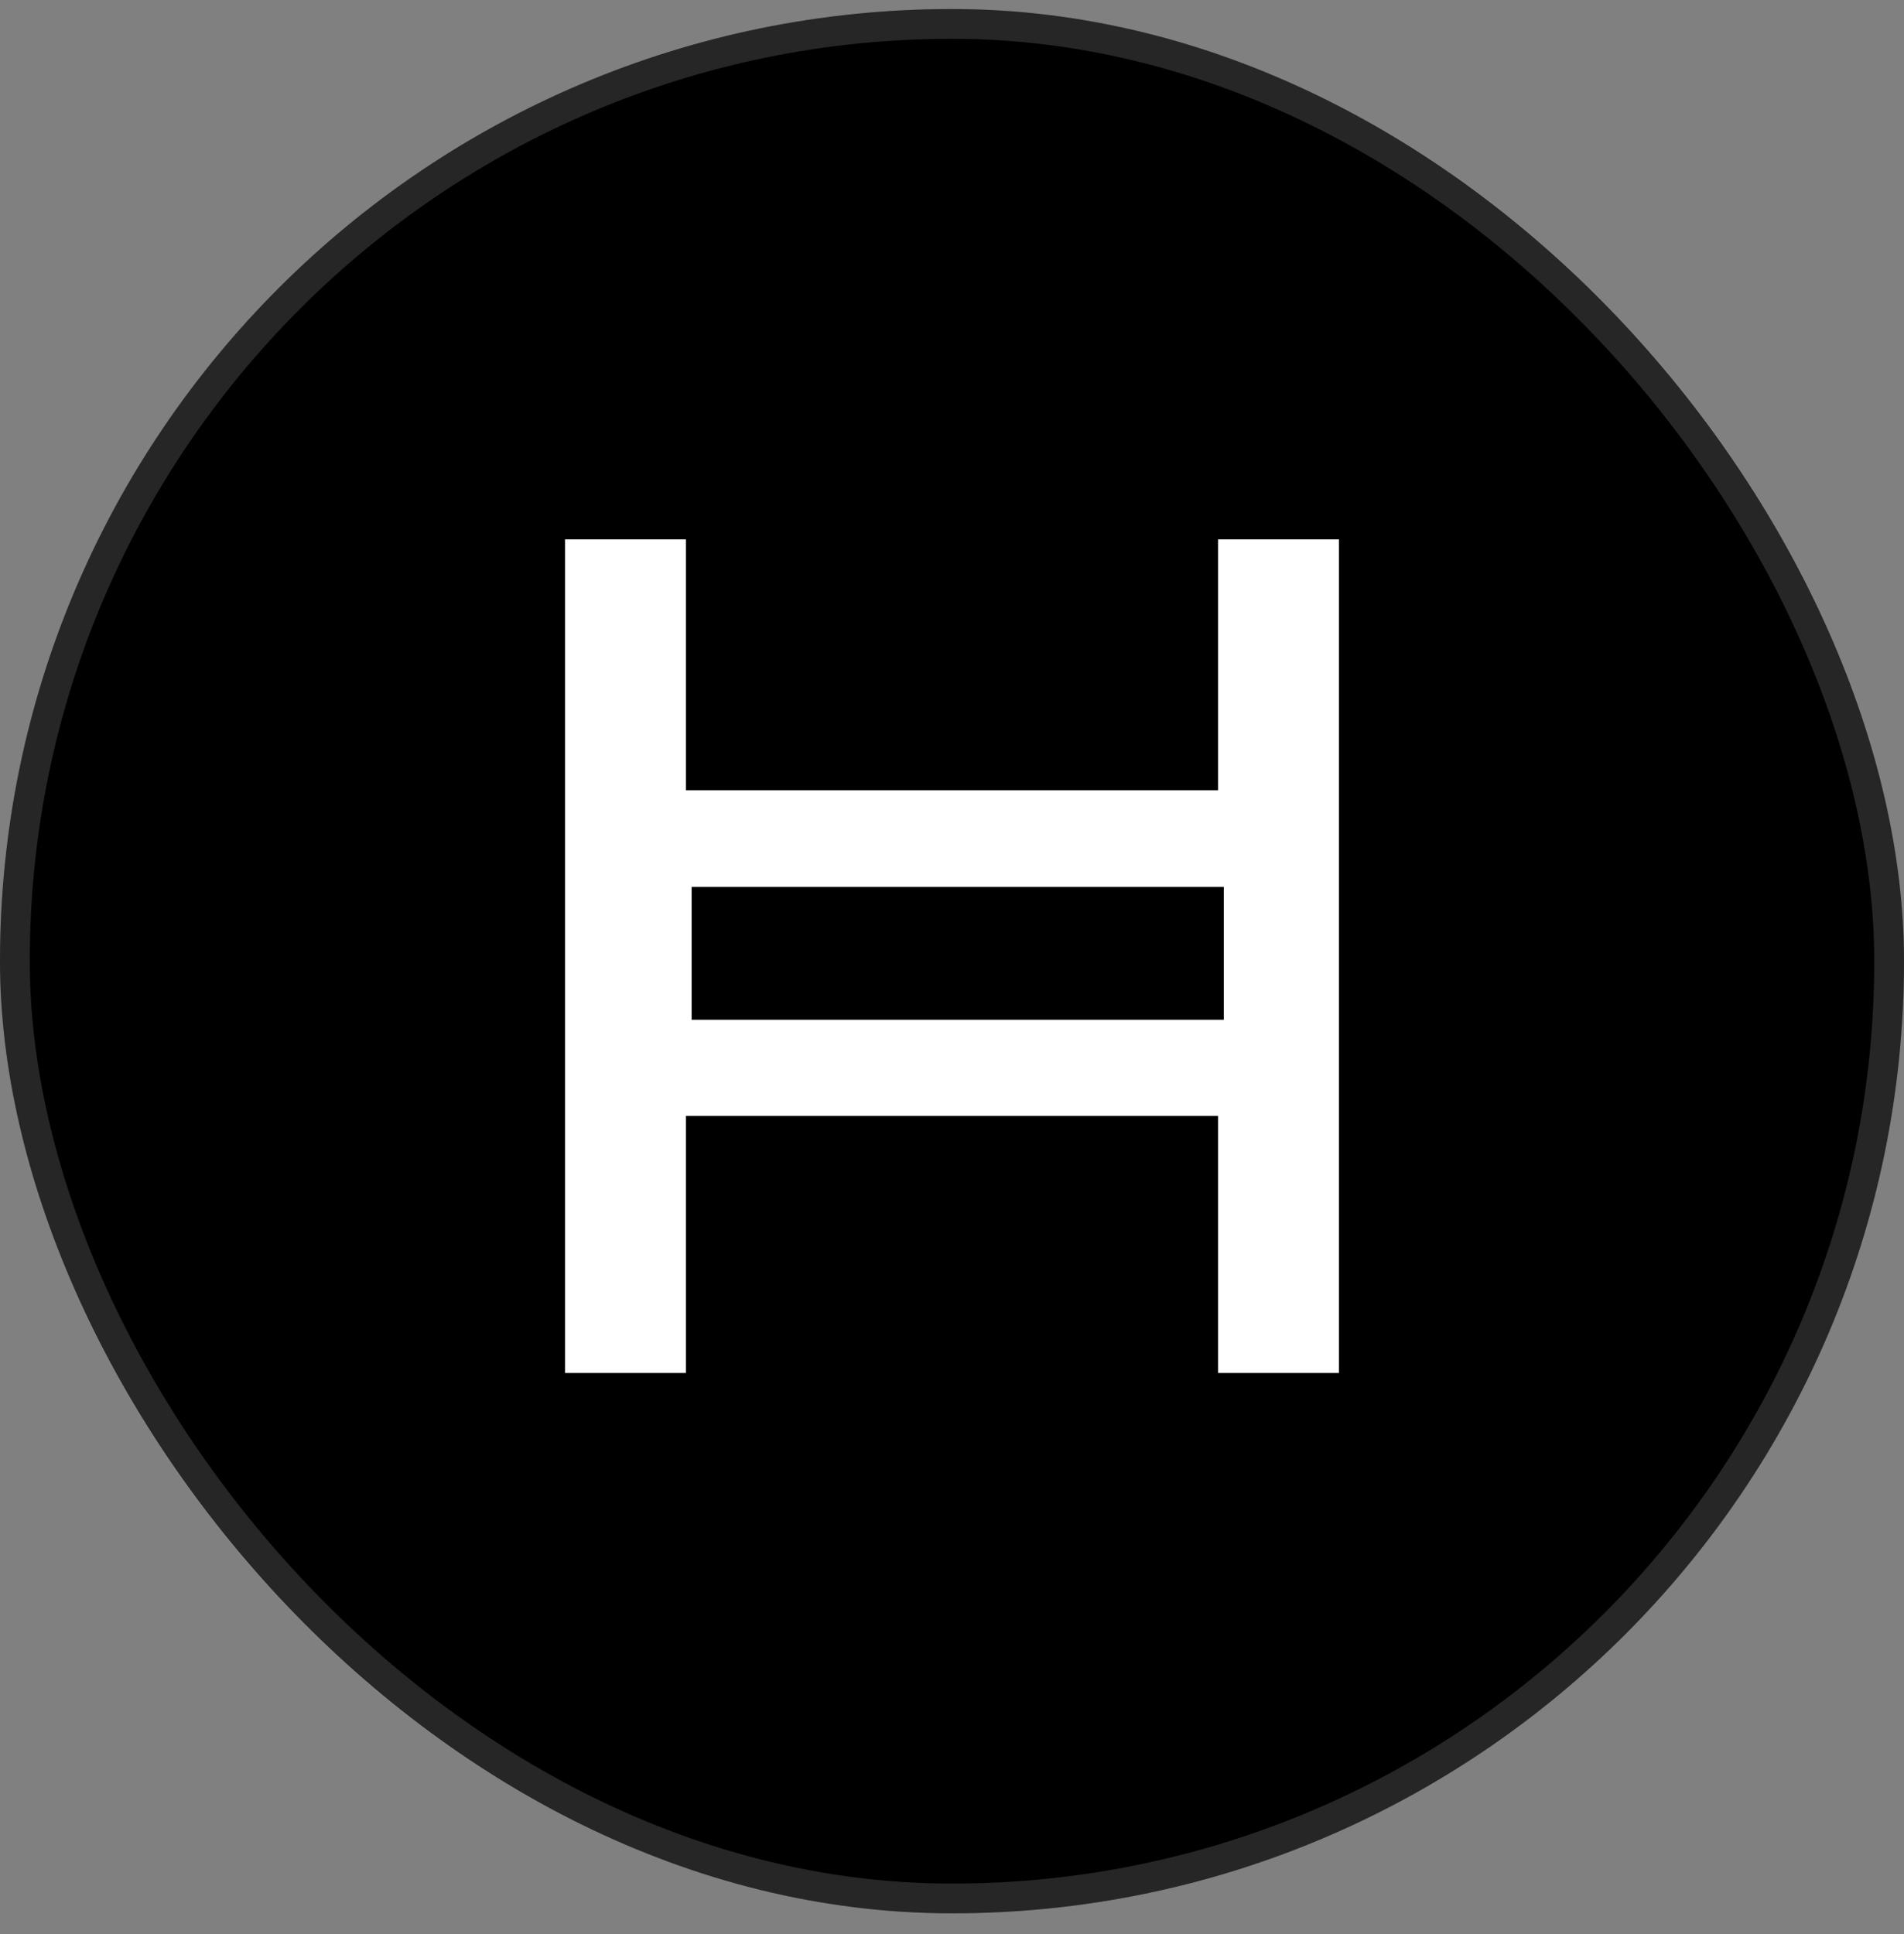 <svg width="64" height="65" viewBox="0 0 64 65" fill="none" xmlns="http://www.w3.org/2000/svg">
<rect x="0" y="0" width="64" height="65" fill="#808080" stroke="none"/>
<rect y="0.304" width="64" height="64" rx="32" fill="black"/>
<rect x="0.5" y="0.804" width="63" height="63" rx="31.5" stroke="white" stroke-opacity="0.15"/>
<path d="M45.008 46.144H40.944V37.504H23.056V46.144H18.992V18.128H23.056V26.56H40.944V18.128H45.008L45.008 46.144ZM23.248 34.272H41.136V29.808H23.248V34.272Z" fill="white"/>
</svg>
